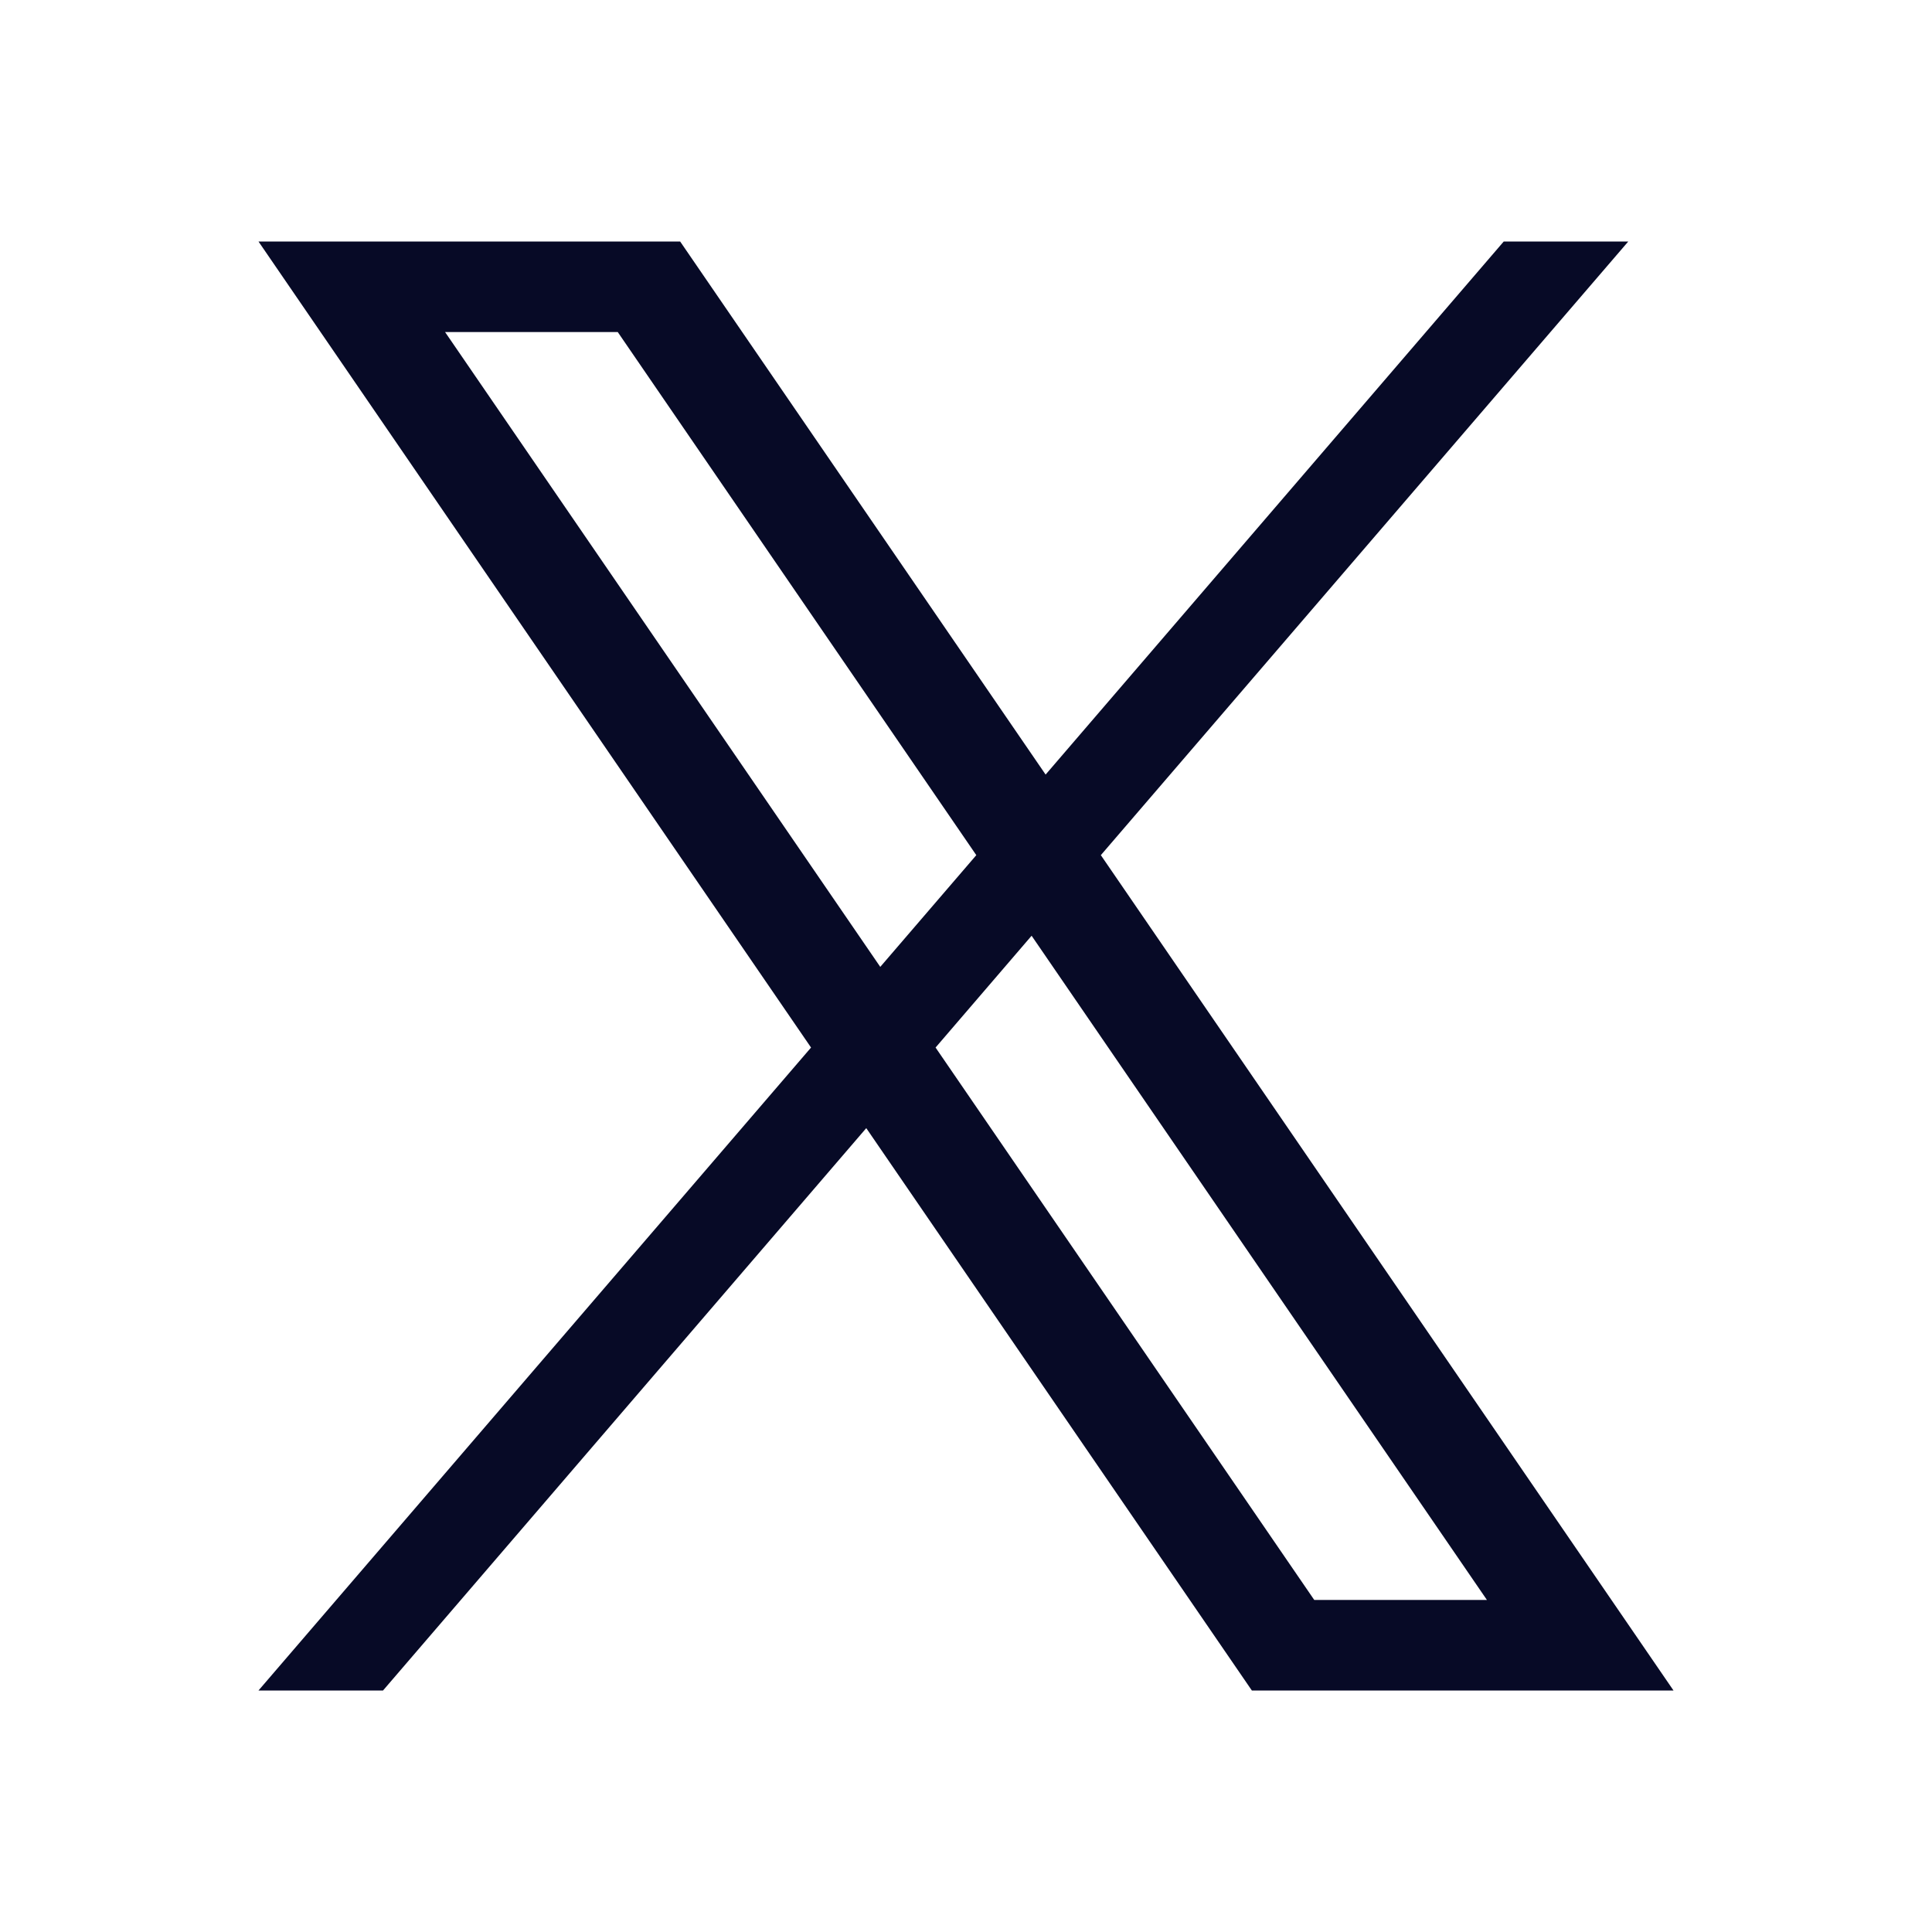 <svg width="24" height="24" viewBox="0 0 24 24" fill="none" xmlns="http://www.w3.org/2000/svg">
<g id="Group 2560">
<path id="Union" fill-rule="evenodd" clip-rule="evenodd" d="M18.68 3H20.227L13.675 10.623L20.789 21H15.551L10.761 14.014L4.758 21H3.211L10.075 13.013L3.211 3H8.449L12.989 9.622L18.68 3ZM16.326 19.875H18.471L12.815 11.624L11.622 13.013L16.326 19.875ZM10.935 12.011L5.529 4.125H7.674L12.128 10.623L10.935 12.011Z" fill="#070A26"/>
</g>
</svg>
